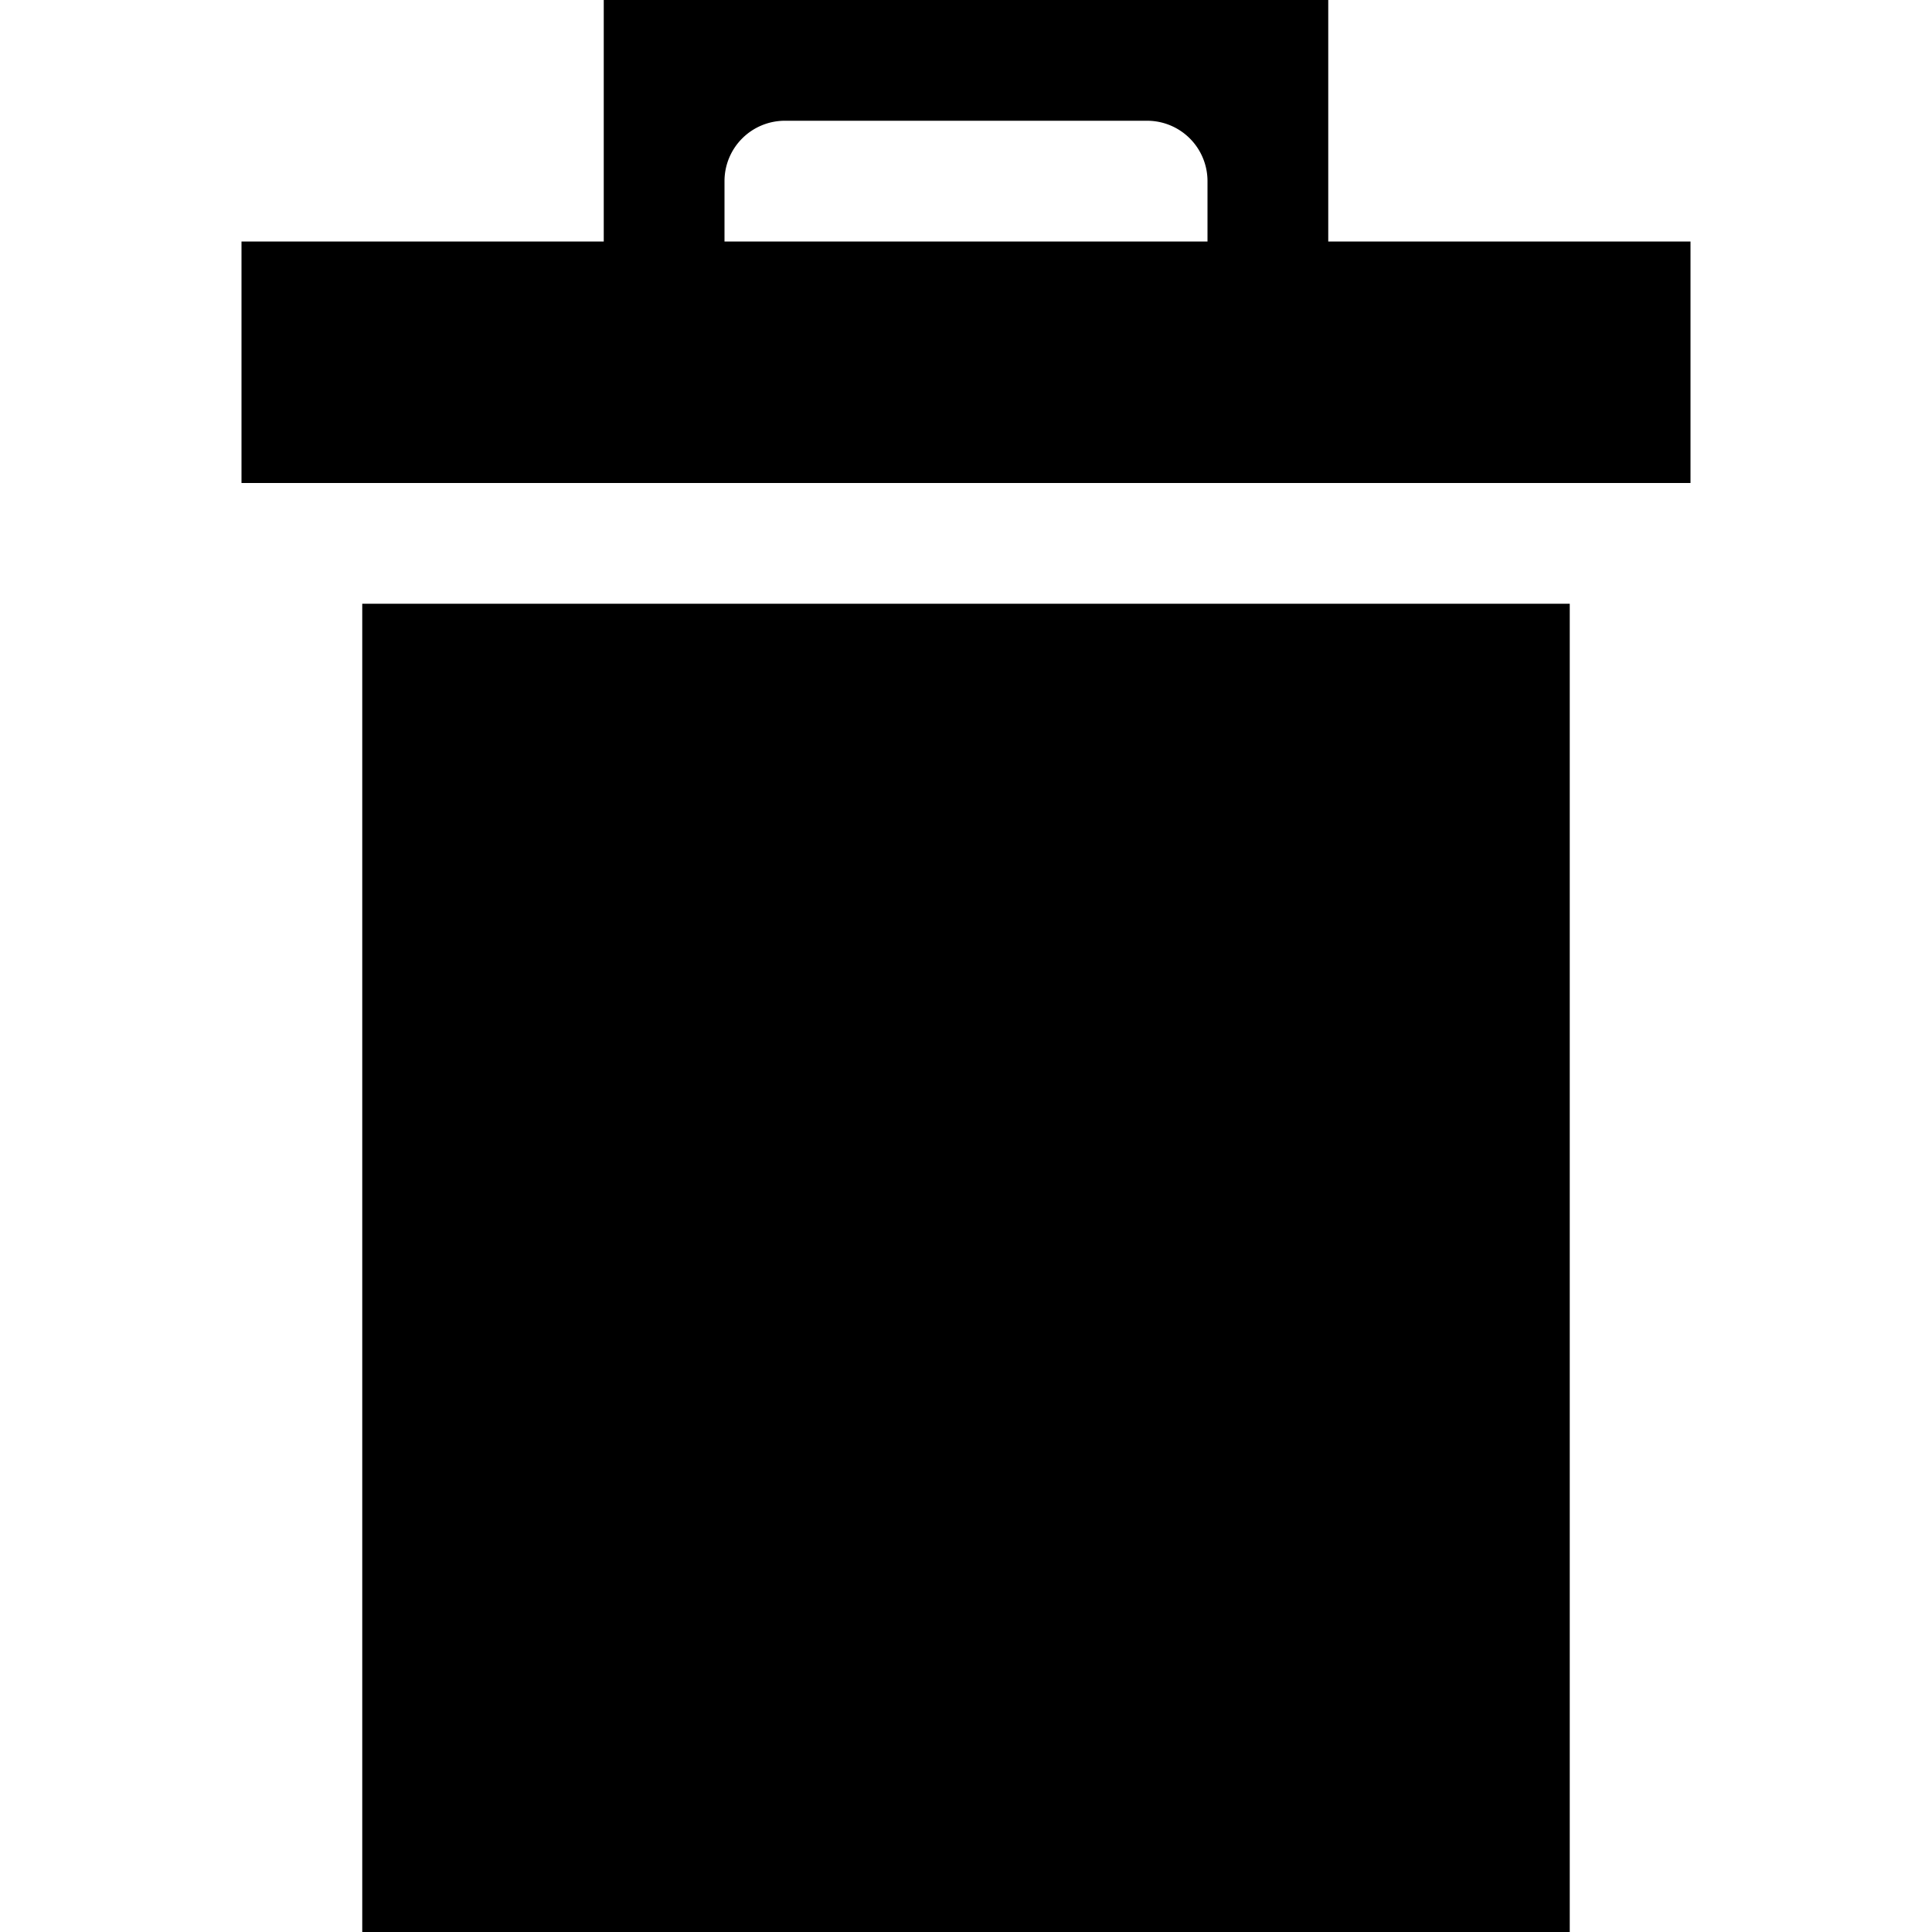 <svg xmlns="http://www.w3.org/2000/svg" width="16" height="16" viewBox="0 0 16 16"><title>trash-16</title><path d="M10,2H6V1.5A.5.5,0,0,1,6.5,1h3a.5.5,0,0,1,.5.5ZM5,2H2V4H14V2H11V0H5Z"/><rect x="3" y="5" width="10" height="11"/></svg>